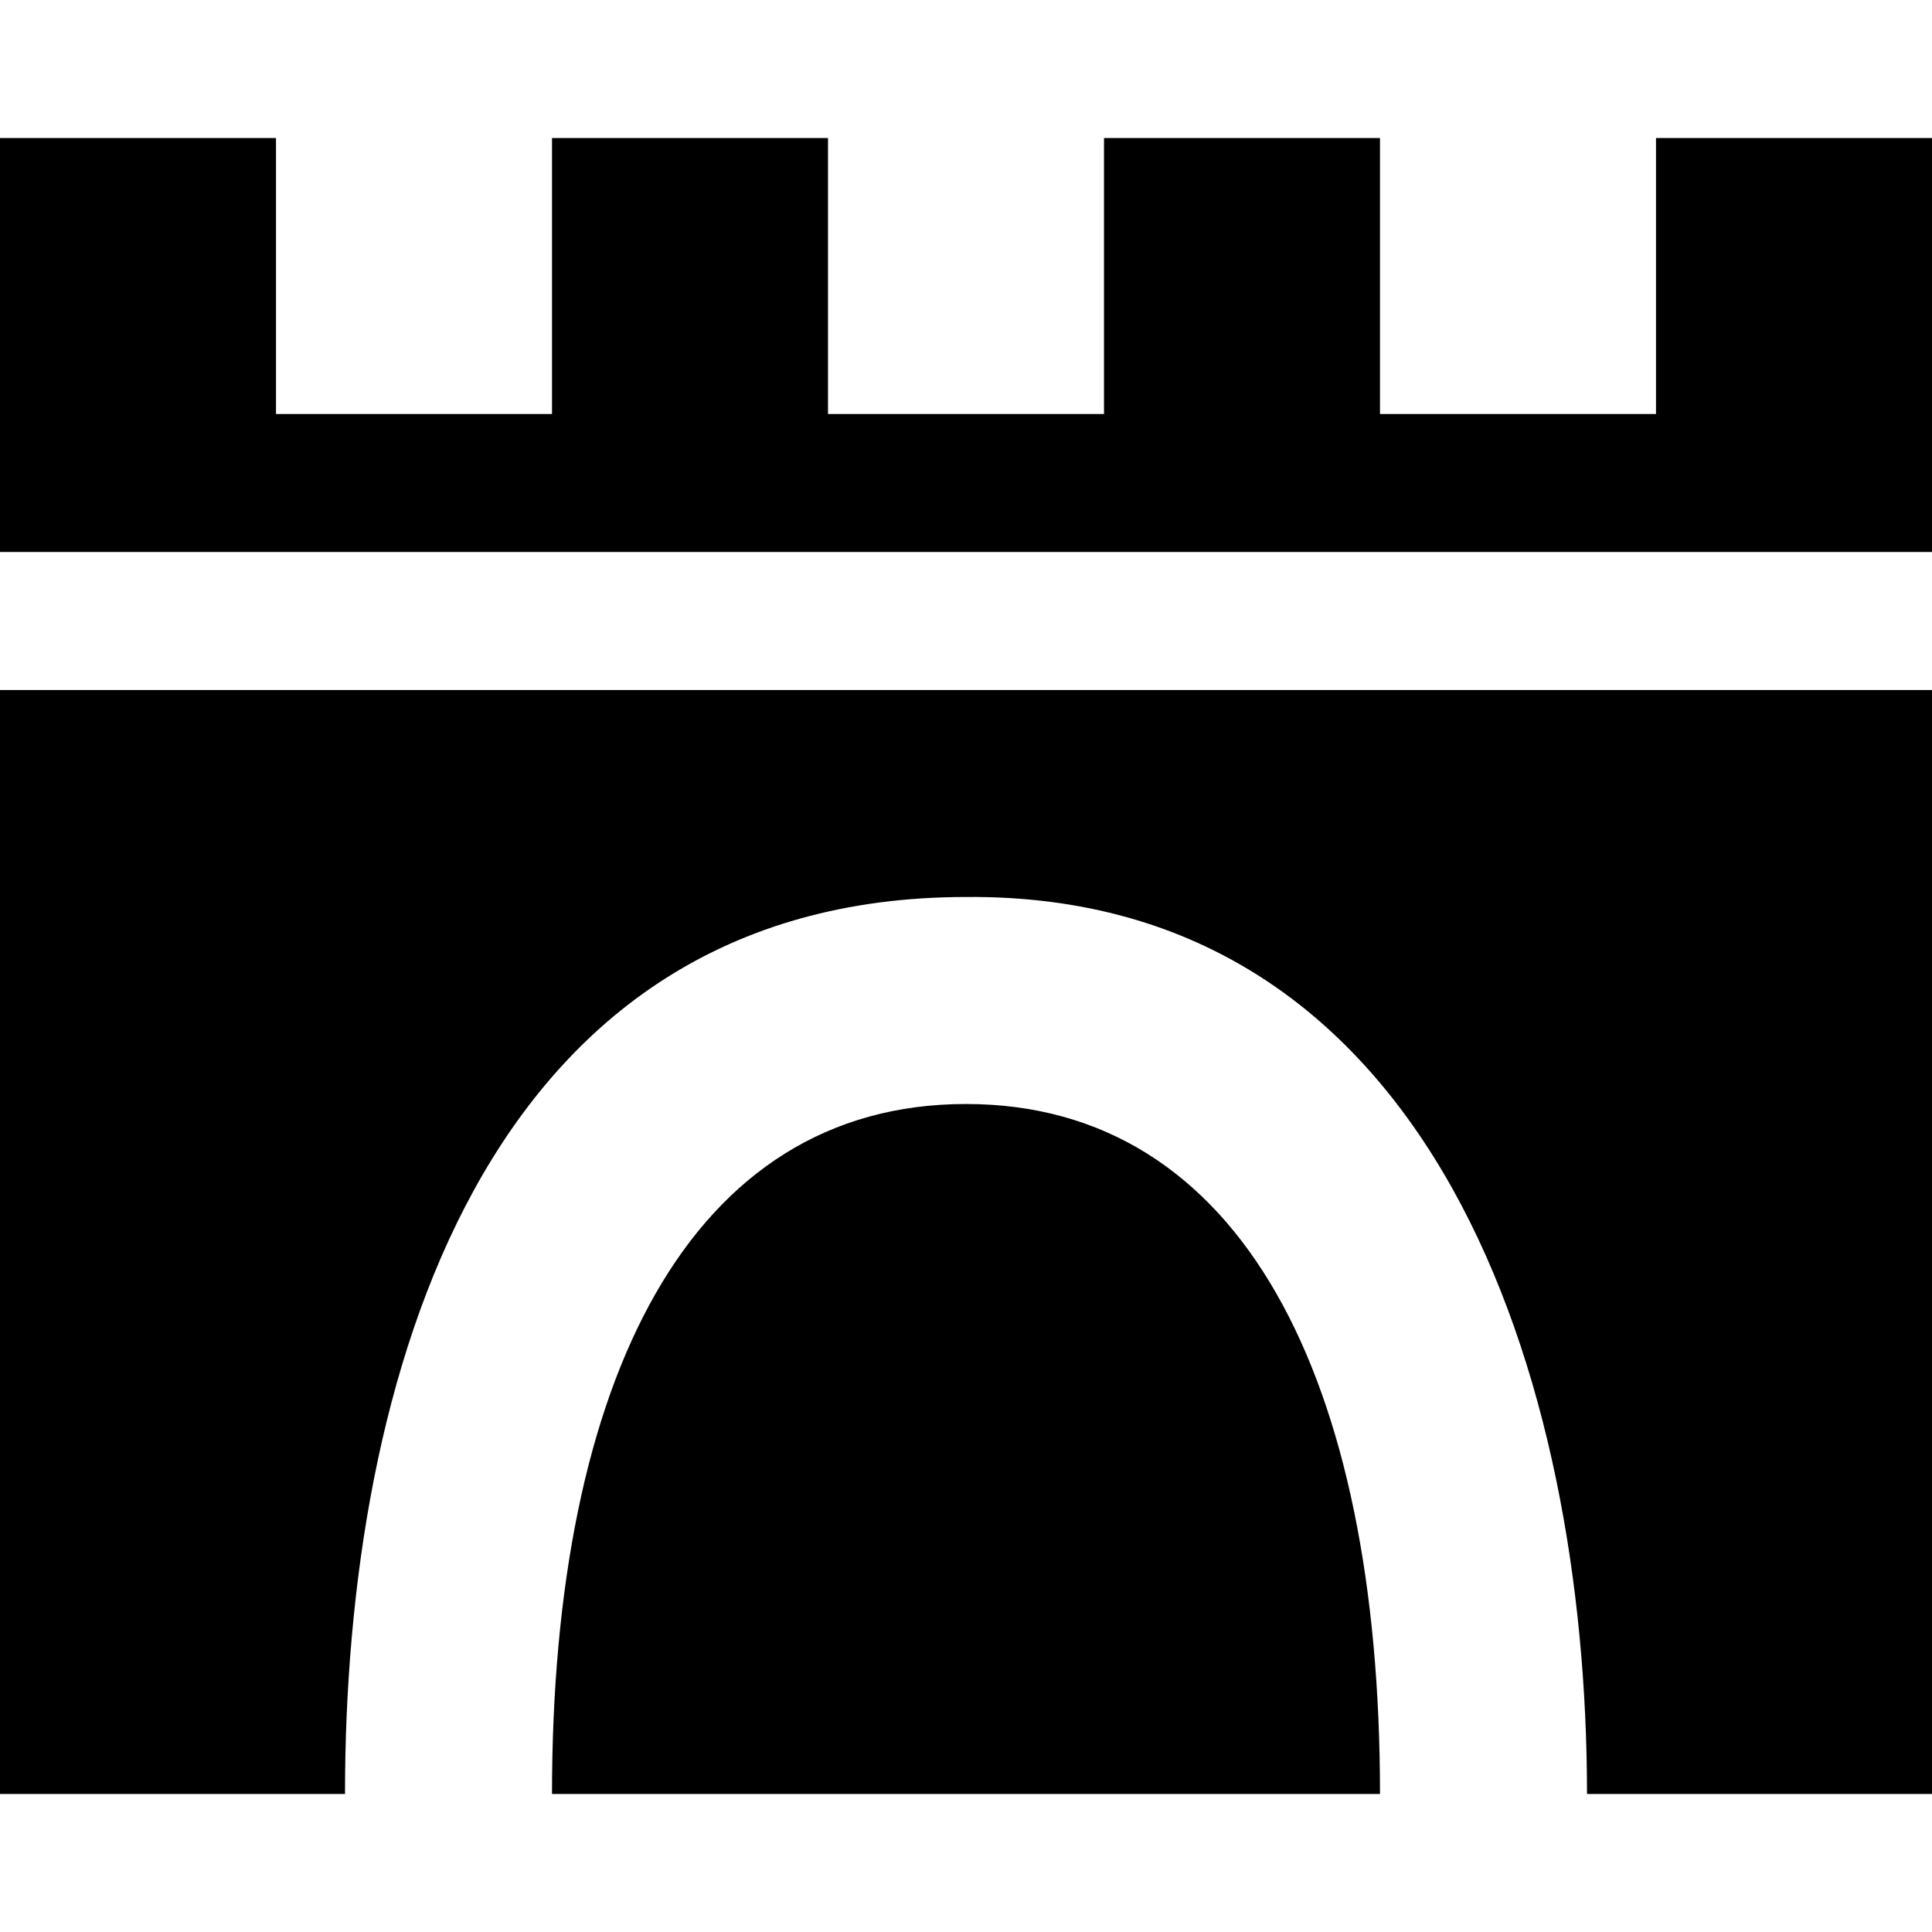 <svg xmlns="http://www.w3.org/2000/svg" viewBox="0,0,14,14"><path d="m0,1v3h14V1h-2v2h-2V1H8v2H6V1H4v2H2V1H0zm0,4v8h2.5c0-3,.99-6.5,4.5-6.5,3.4-.03,4.5,3.5,4.5,6.5H14V5H0zm7,3c-2,0-3,2-3,5h6c0-3-1-5-3-5z"/></svg>